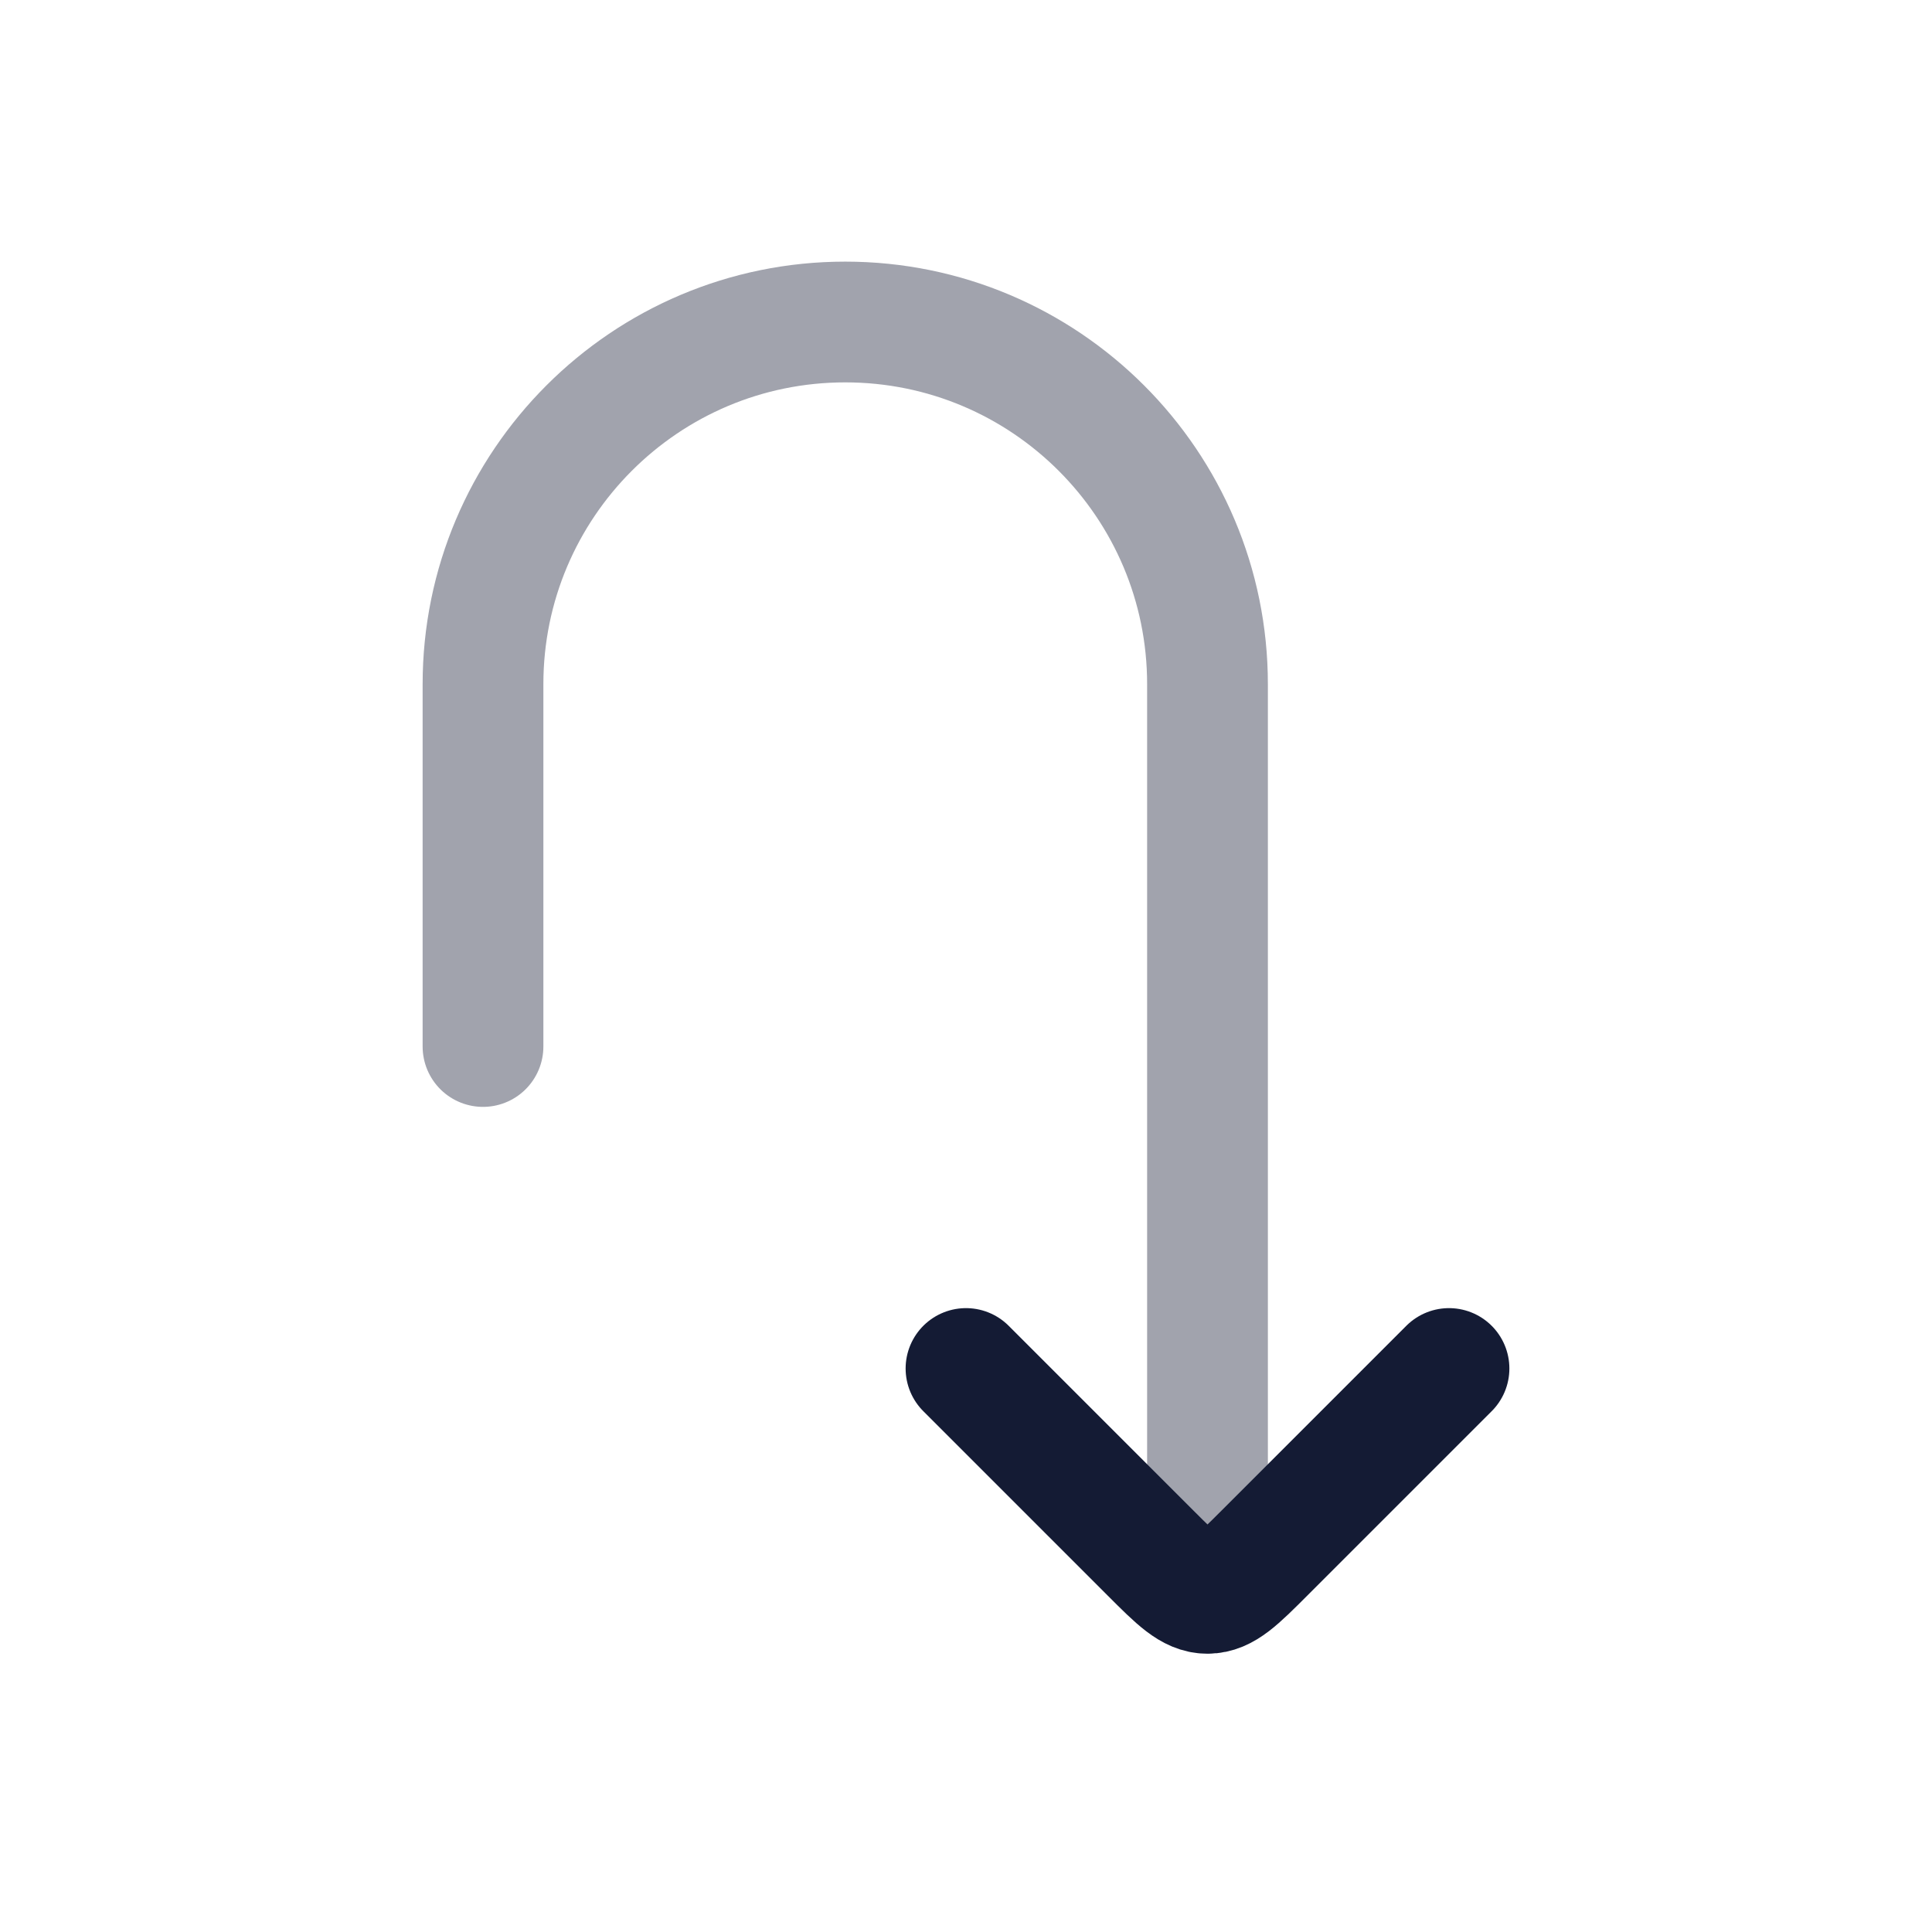 <svg width="24" height="24" viewBox="0 0 24 24" fill="none" xmlns="http://www.w3.org/2000/svg">
<path opacity="0.4" d="M6 13L6 8.5C6 6.015 8.015 4 10.5 4C12.985 4 15 6.015 15 8.5V19" stroke="#141B34" stroke-width="1.5" stroke-linecap="round" stroke-linejoin="round"/>
<path d="M12 17L14.293 19.293C14.626 19.626 14.793 19.793 15 19.793C15.207 19.793 15.374 19.626 15.707 19.293L18 17" stroke="#141B34" stroke-width="1.5" stroke-linecap="round" stroke-linejoin="round"/>
</svg>
